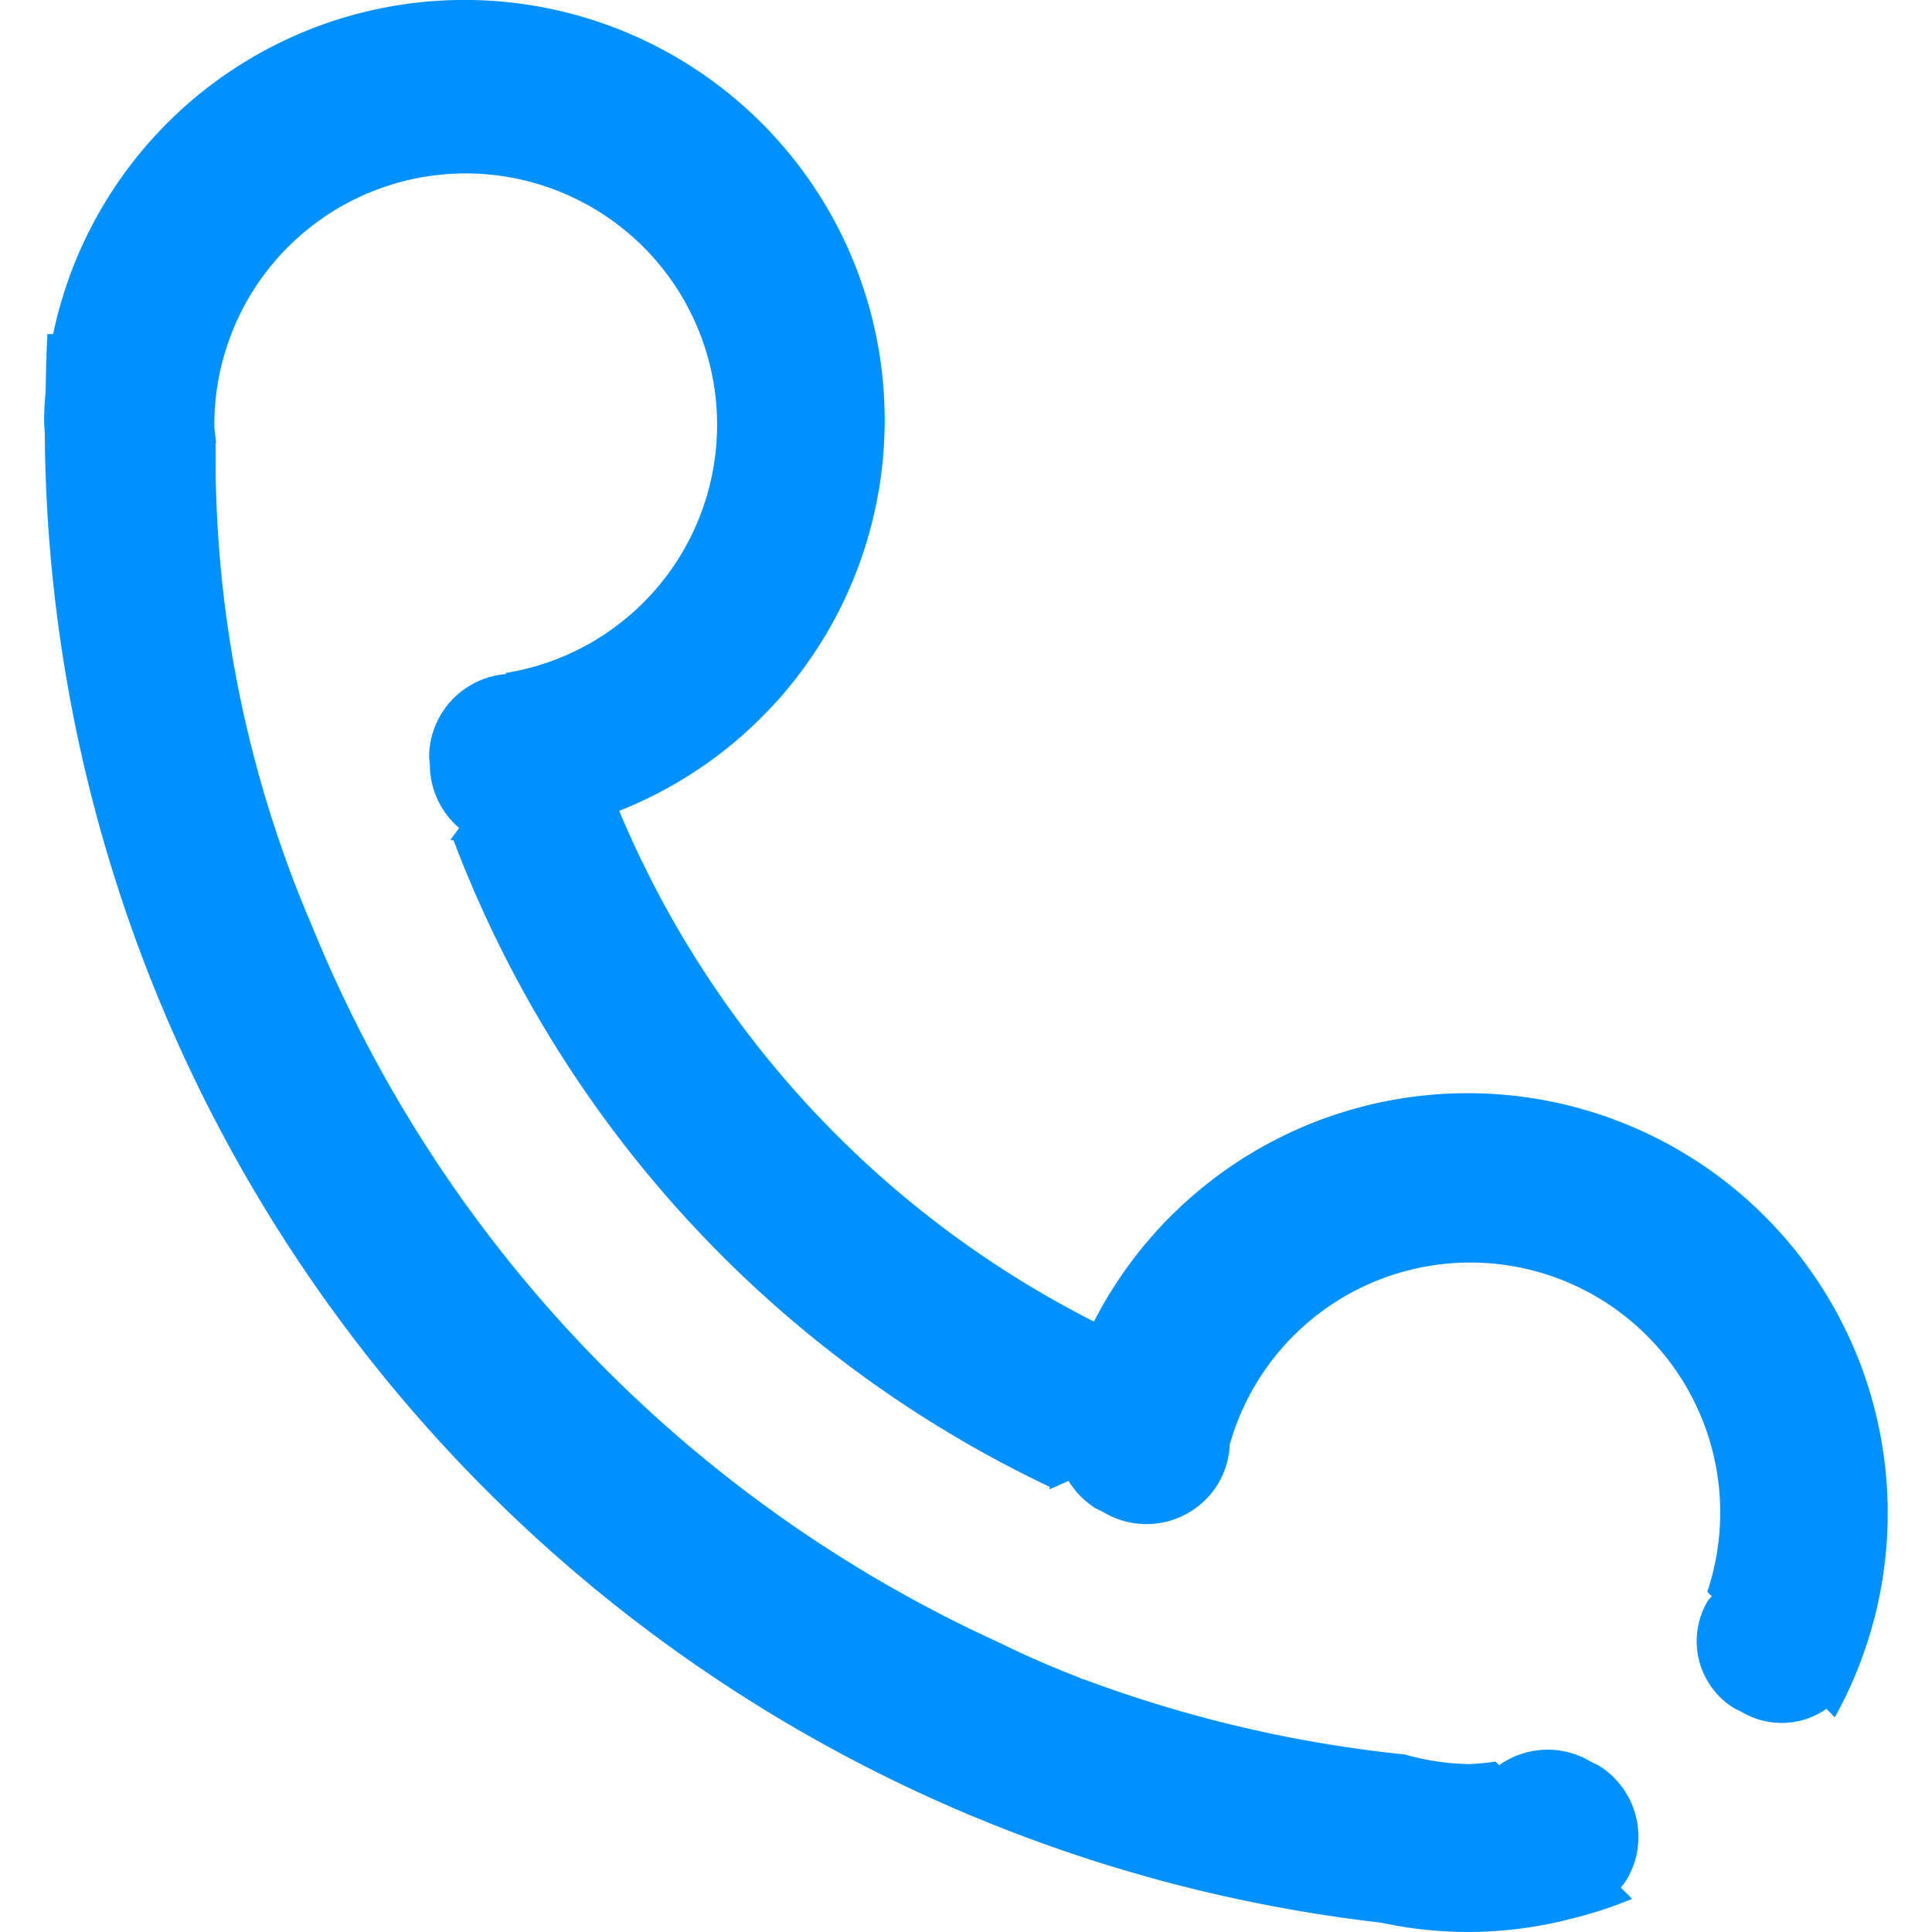<svg t="1687535405964" class="icon" viewBox="0 0 1024 1024" version="1.1" xmlns="http://www.w3.org/2000/svg" p-id="1485" width="200" height="200"><path d="M972.494 910.184l-4.437-4.437a41.578 41.578 0 0 1-45.305 1.398l-3.505-1.686a41.689 41.689 0 0 1-13.889-57.264c0.51-0.865 1.376-1.309 1.952-2.108l-2.418-2.374a132.476 132.476 0 1 0-253.127-78.008 43.841 43.841 0 0 1-6.212 20.811 44.373 44.373 0 0 1-60.991 14.798l-3.727-1.797a43.996 43.996 0 0 1-14.466-14.621l-10.051 4.437V788.046a623.777 623.777 0 0 1-315.937-342.717c-0.577 0-1.109-0.133-1.686-0.155l4.681-6.323a44.04 44.04 0 0 1-15.531-33.435l-0.399-4.127a44.218 44.218 0 0 1 40.668-43.996v-0.621a133.231 133.231 0 1 0-154.508-131.323c0 3.217 0.732 6.257 0.954 9.429h-0.244a629.257 629.257 0 0 0 51.273 256.522 712.191 712.191 0 0 0 364.193 379.391c10.117 5.036 23.895 11.315 41.112 18.016 1.132 0.422 2.219 1.021 3.328 1.442a0.91 0.91 0 0 1 0-0.177 685.3 685.3 0 0 0 170.349 39.936 131.922 131.922 0 0 0 34.589 5.103 135.671 135.671 0 0 0 13.534-1.353l1.908 1.908a44.373 44.373 0 0 1 48.811-1.708l3.727 1.797a44.373 44.373 0 0 1 14.798 60.969 37.895 37.895 0 0 1-2.884 3.794l5.99 6.035a220.113 220.113 0 0 1-28.843 9.651c-0.954 0.266-1.908 0.532-2.862 0.732a217.85 217.85 0 0 1-101.348 2.219A799.739 799.739 0 0 1 23.75 230.74c0-2.574-0.377-5.103-0.377-7.699 0-5.347 0.422-10.583 0.799-15.819 0.244-10.073 0.377-20.19 0.954-30.174h3.04a222.731 222.731 0 1 1 300.03 252.728 534.698 534.698 0 0 0 251.618 270.677 222.621 222.621 0 1 1 392.681 209.73z" fill="#0090FF" p-id="1486"></path></svg>